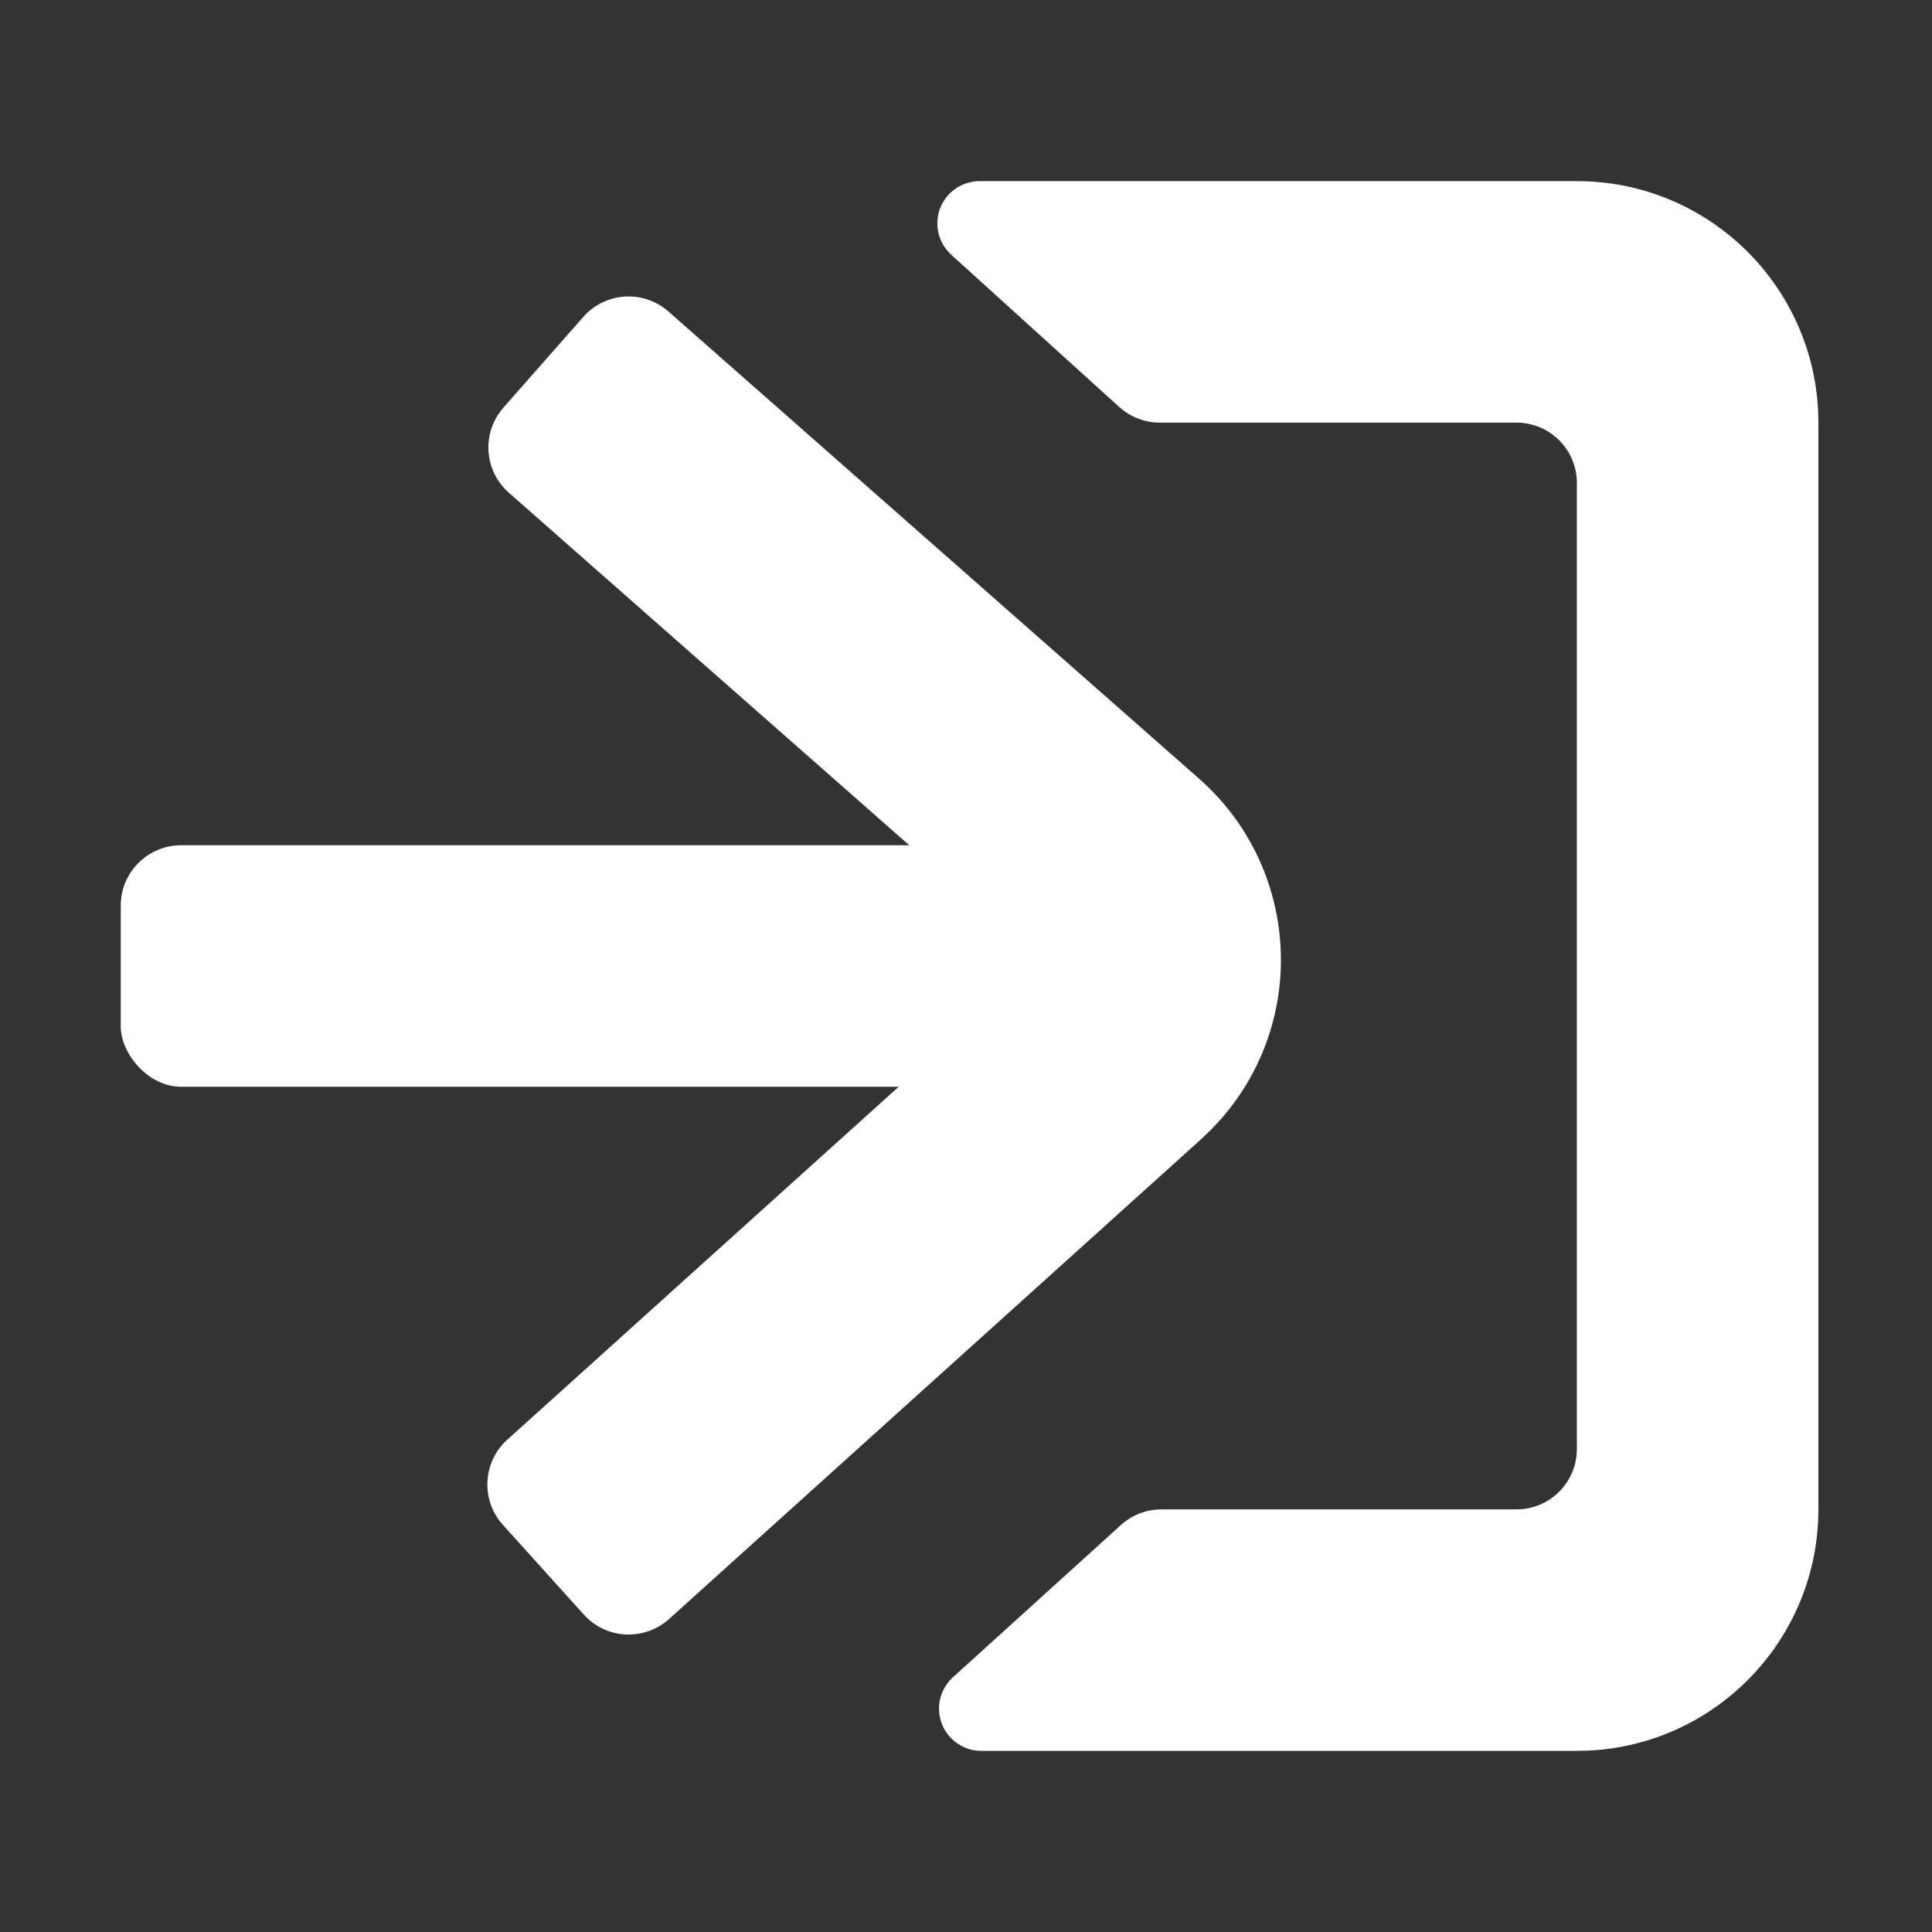 <svg xmlns="http://www.w3.org/2000/svg" viewBox="0 0 32 32" class="design-iconfont">
  <rect x="0" y="0" width="32" height="32" fill="#333333" stroke="none"/>
  <g fill="#006EFF" fill-rule="evenodd">
    <path d="M26.118,3 C28.26,3 30.009,4.684 30.113,6.8 L30.118,7 L30.118,25 C30.118,27.142 28.434,28.891 26.317,28.995 L26.118,29 L16.253,29 C15.867,29 15.553,28.687 15.553,28.3 C15.553,28.102 15.637,27.914 15.783,27.781 L18.566,25.259 C18.75,25.092 18.99,25 19.238,25 L25.118,25 L25.118,25 C25.67,25 26.118,24.552 26.118,24 L26.118,8 C26.118,7.448 25.67,7 25.118,7 L19.21,7 C18.962,7 18.722,6.908 18.538,6.741 L15.755,4.219 C15.469,3.959 15.447,3.516 15.706,3.23 C15.839,3.084 16.028,3 16.225,3 L26.118,3 L26.118,3 Z" fill="#FFF" fill-rule="nonzero"/>
    <path d="M11.072,5.16 L19.859,12.896 L19.859,12.896 C21.517,14.355 21.678,16.883 20.218,18.541 L20.061,18.709 L19.895,18.868 L11.082,26.816 C10.672,27.185 10.04,27.153 9.67,26.743 L8.33,25.257 C7.96,24.847 7.993,24.215 8.403,23.845 L17.216,15.898 L17.216,15.898 L8.429,8.162 C8.014,7.797 7.974,7.165 8.339,6.751 L9.661,5.249 C10.026,4.835 10.658,4.795 11.072,5.16 Z" fill="#FFF" fill-rule="nonzero"/>
    <rect x="2" y="14" width="17" height="4" rx="1" fill="#FFF"/>
  </g>
</svg>
